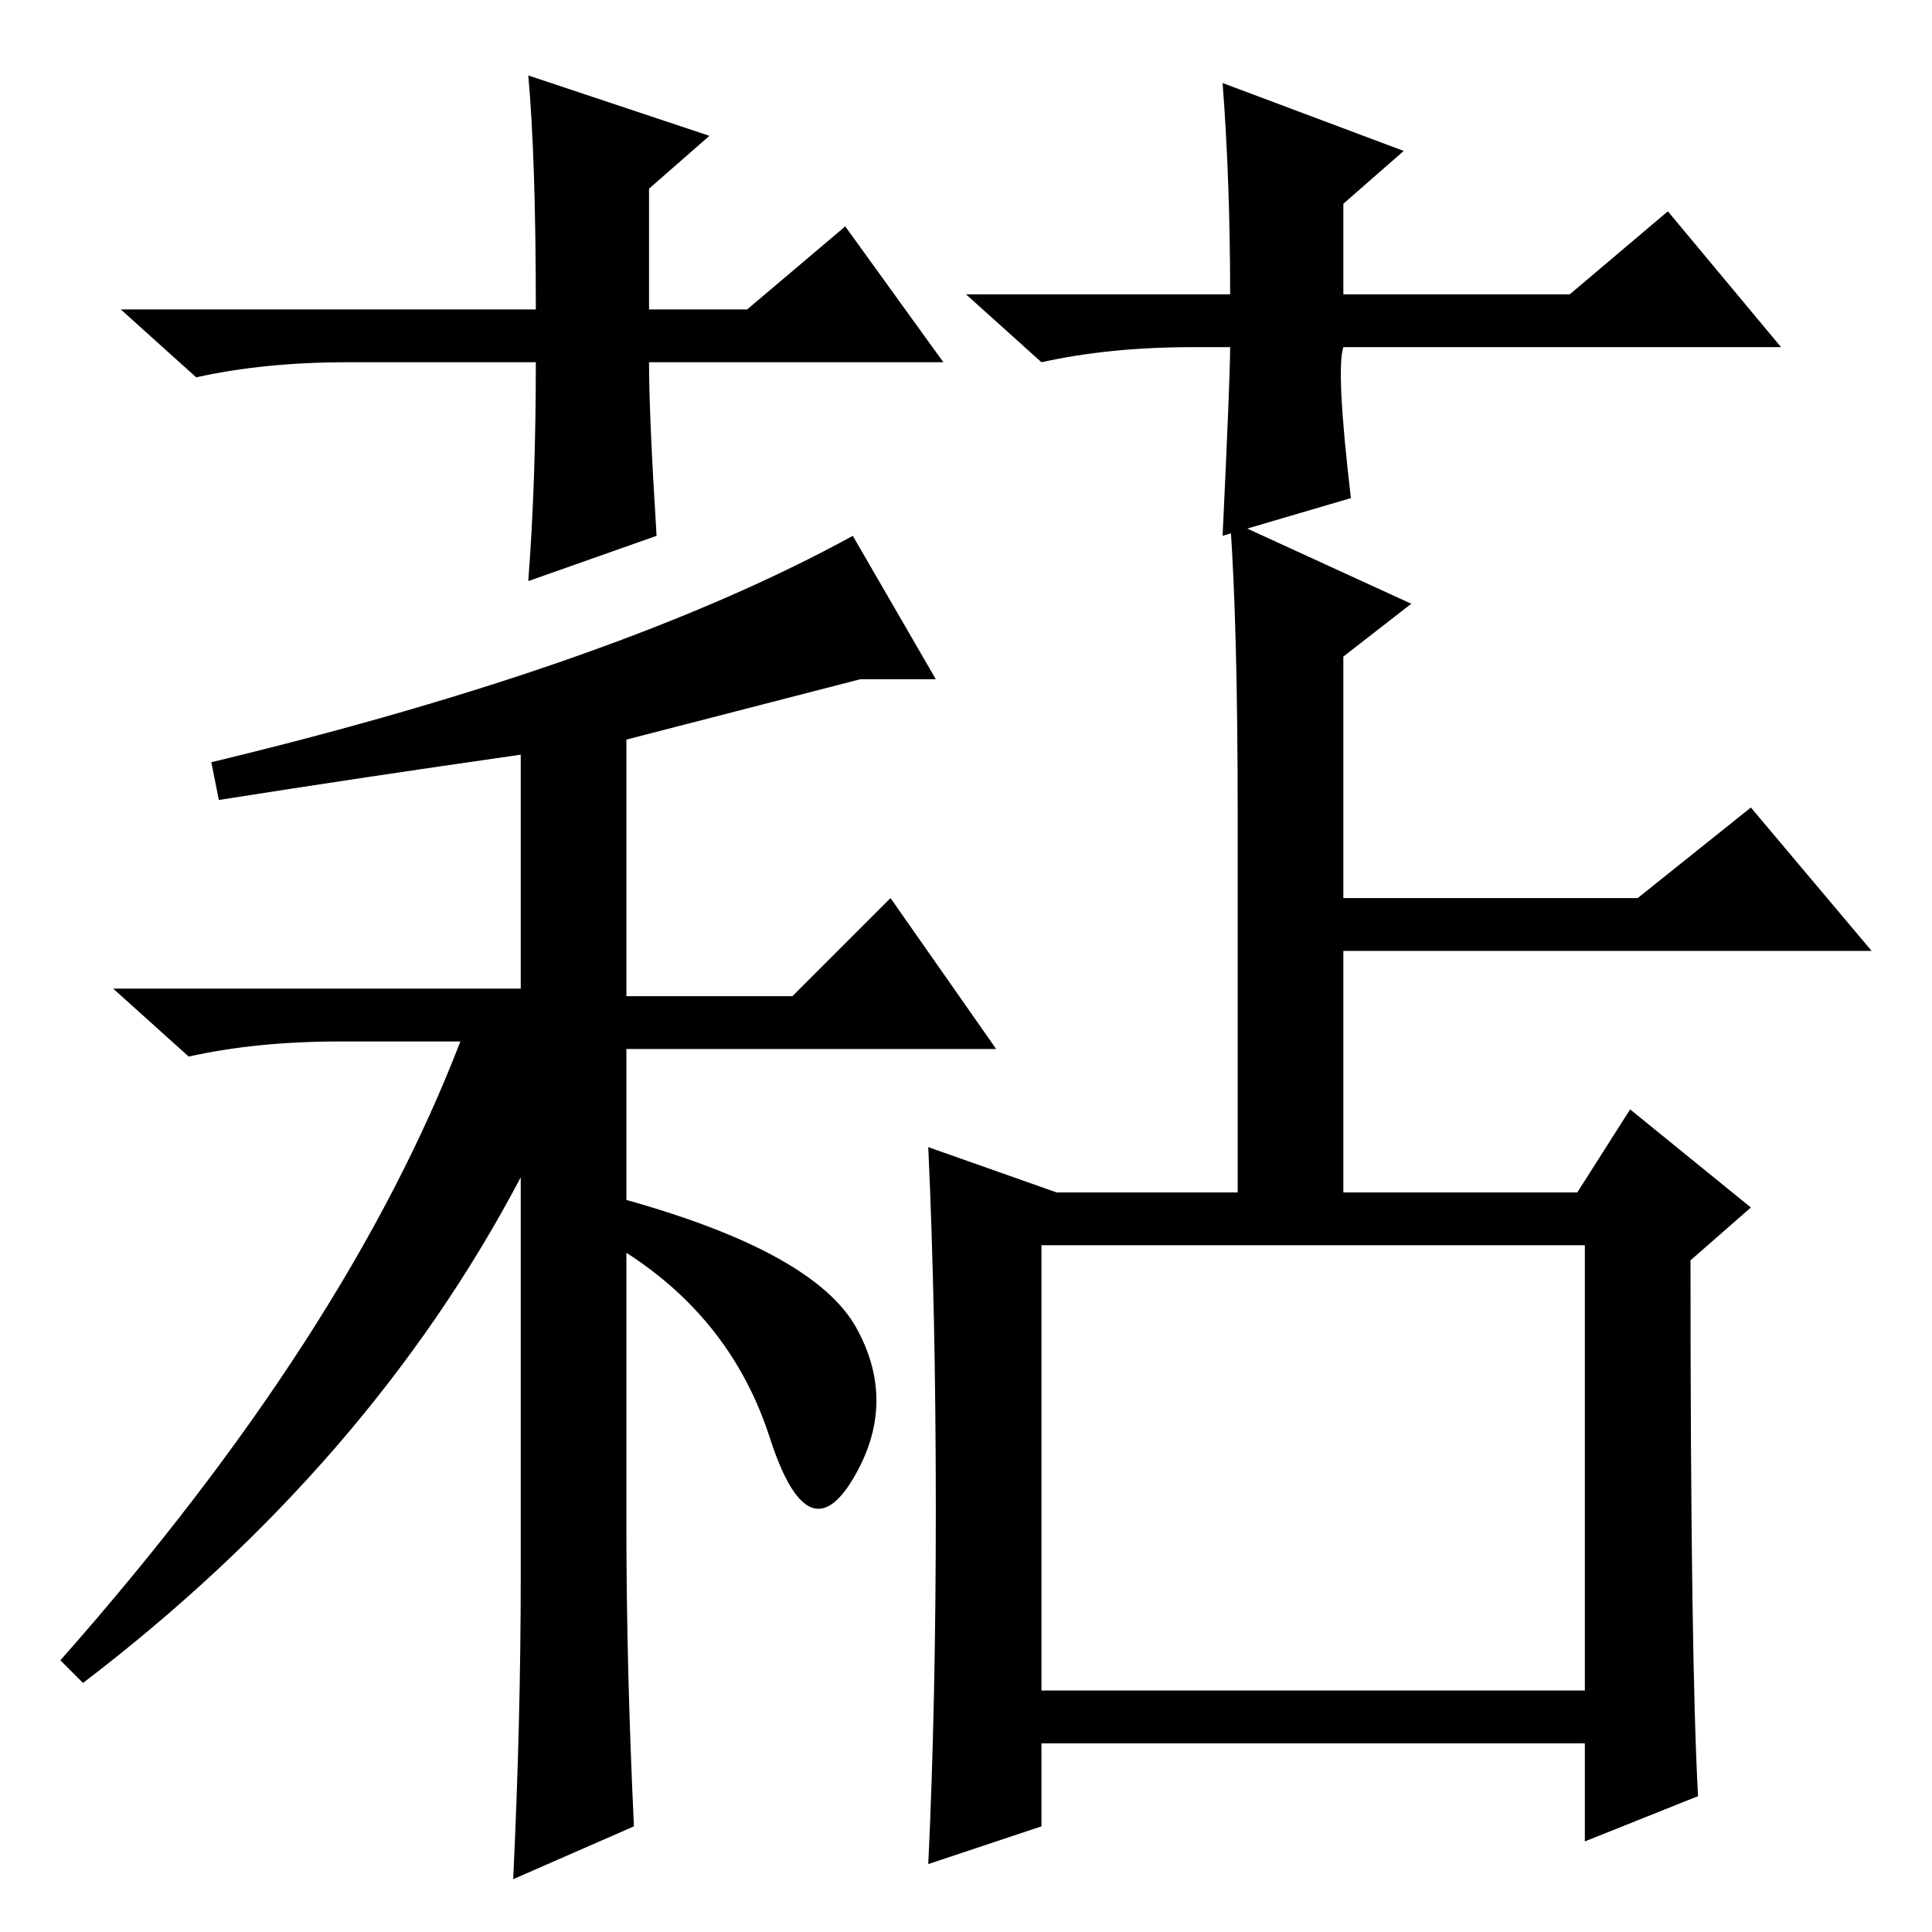 <?xml version="1.0" standalone="no"?>
<!DOCTYPE svg PUBLIC "-//W3C//DTD SVG 1.1//EN" "http://www.w3.org/Graphics/SVG/1.1/DTD/svg11.dtd" >
<svg xmlns="http://www.w3.org/2000/svg" xmlns:xlink="http://www.w3.org/1999/xlink" version="1.1" viewBox="0 -36 256 256">
  <g transform="matrix(1 0 0 -1 0 220)">
   <path fill="currentColor"
d="M29 150l-1 5q54 13 85 30l11 -19h-10l-31 -8v-34h22l13 13l14 -20h-49v-20q25 -7 30.5 -17t-0.5 -20t-11 5.5t-19 24.5v-36q0 -19 1 -40l-16 -7q1 21 1 40v53q-20 -38 -58 -67l-3 3q38 43 53 82h-16q-11 0 -20 -2l-10 9h54v31q-21 -3 -40 -6zM187 176l-9 -7v-32h39l15 12
l16 -19h-70v-32h31l7 11l16 -13l-8 -7q0 -53 1 -71l-15 -6v13h-72v-11l-15 -5q1 21 1 47t-1 48l17 -6h24v50q0 25 -1 39zM138 32h72v59h-72v-59zM125 208h-39q0 -7 1 -23l-17 -6q1 13 1 29h-25q-11 0 -20 -2l-10 9h55q0 20 -1 31l24 -8l-8 -7v-16h13l13 11zM158 210
q-11 0 -20 -2l-10 9h35q0 15 -1 28l24 -9l-8 -7v-12h30l13 11l15 -18h-58q-1 -3 1 -20l-17 -5q1 21 1 25h-5z" />
  </g>

</svg>
